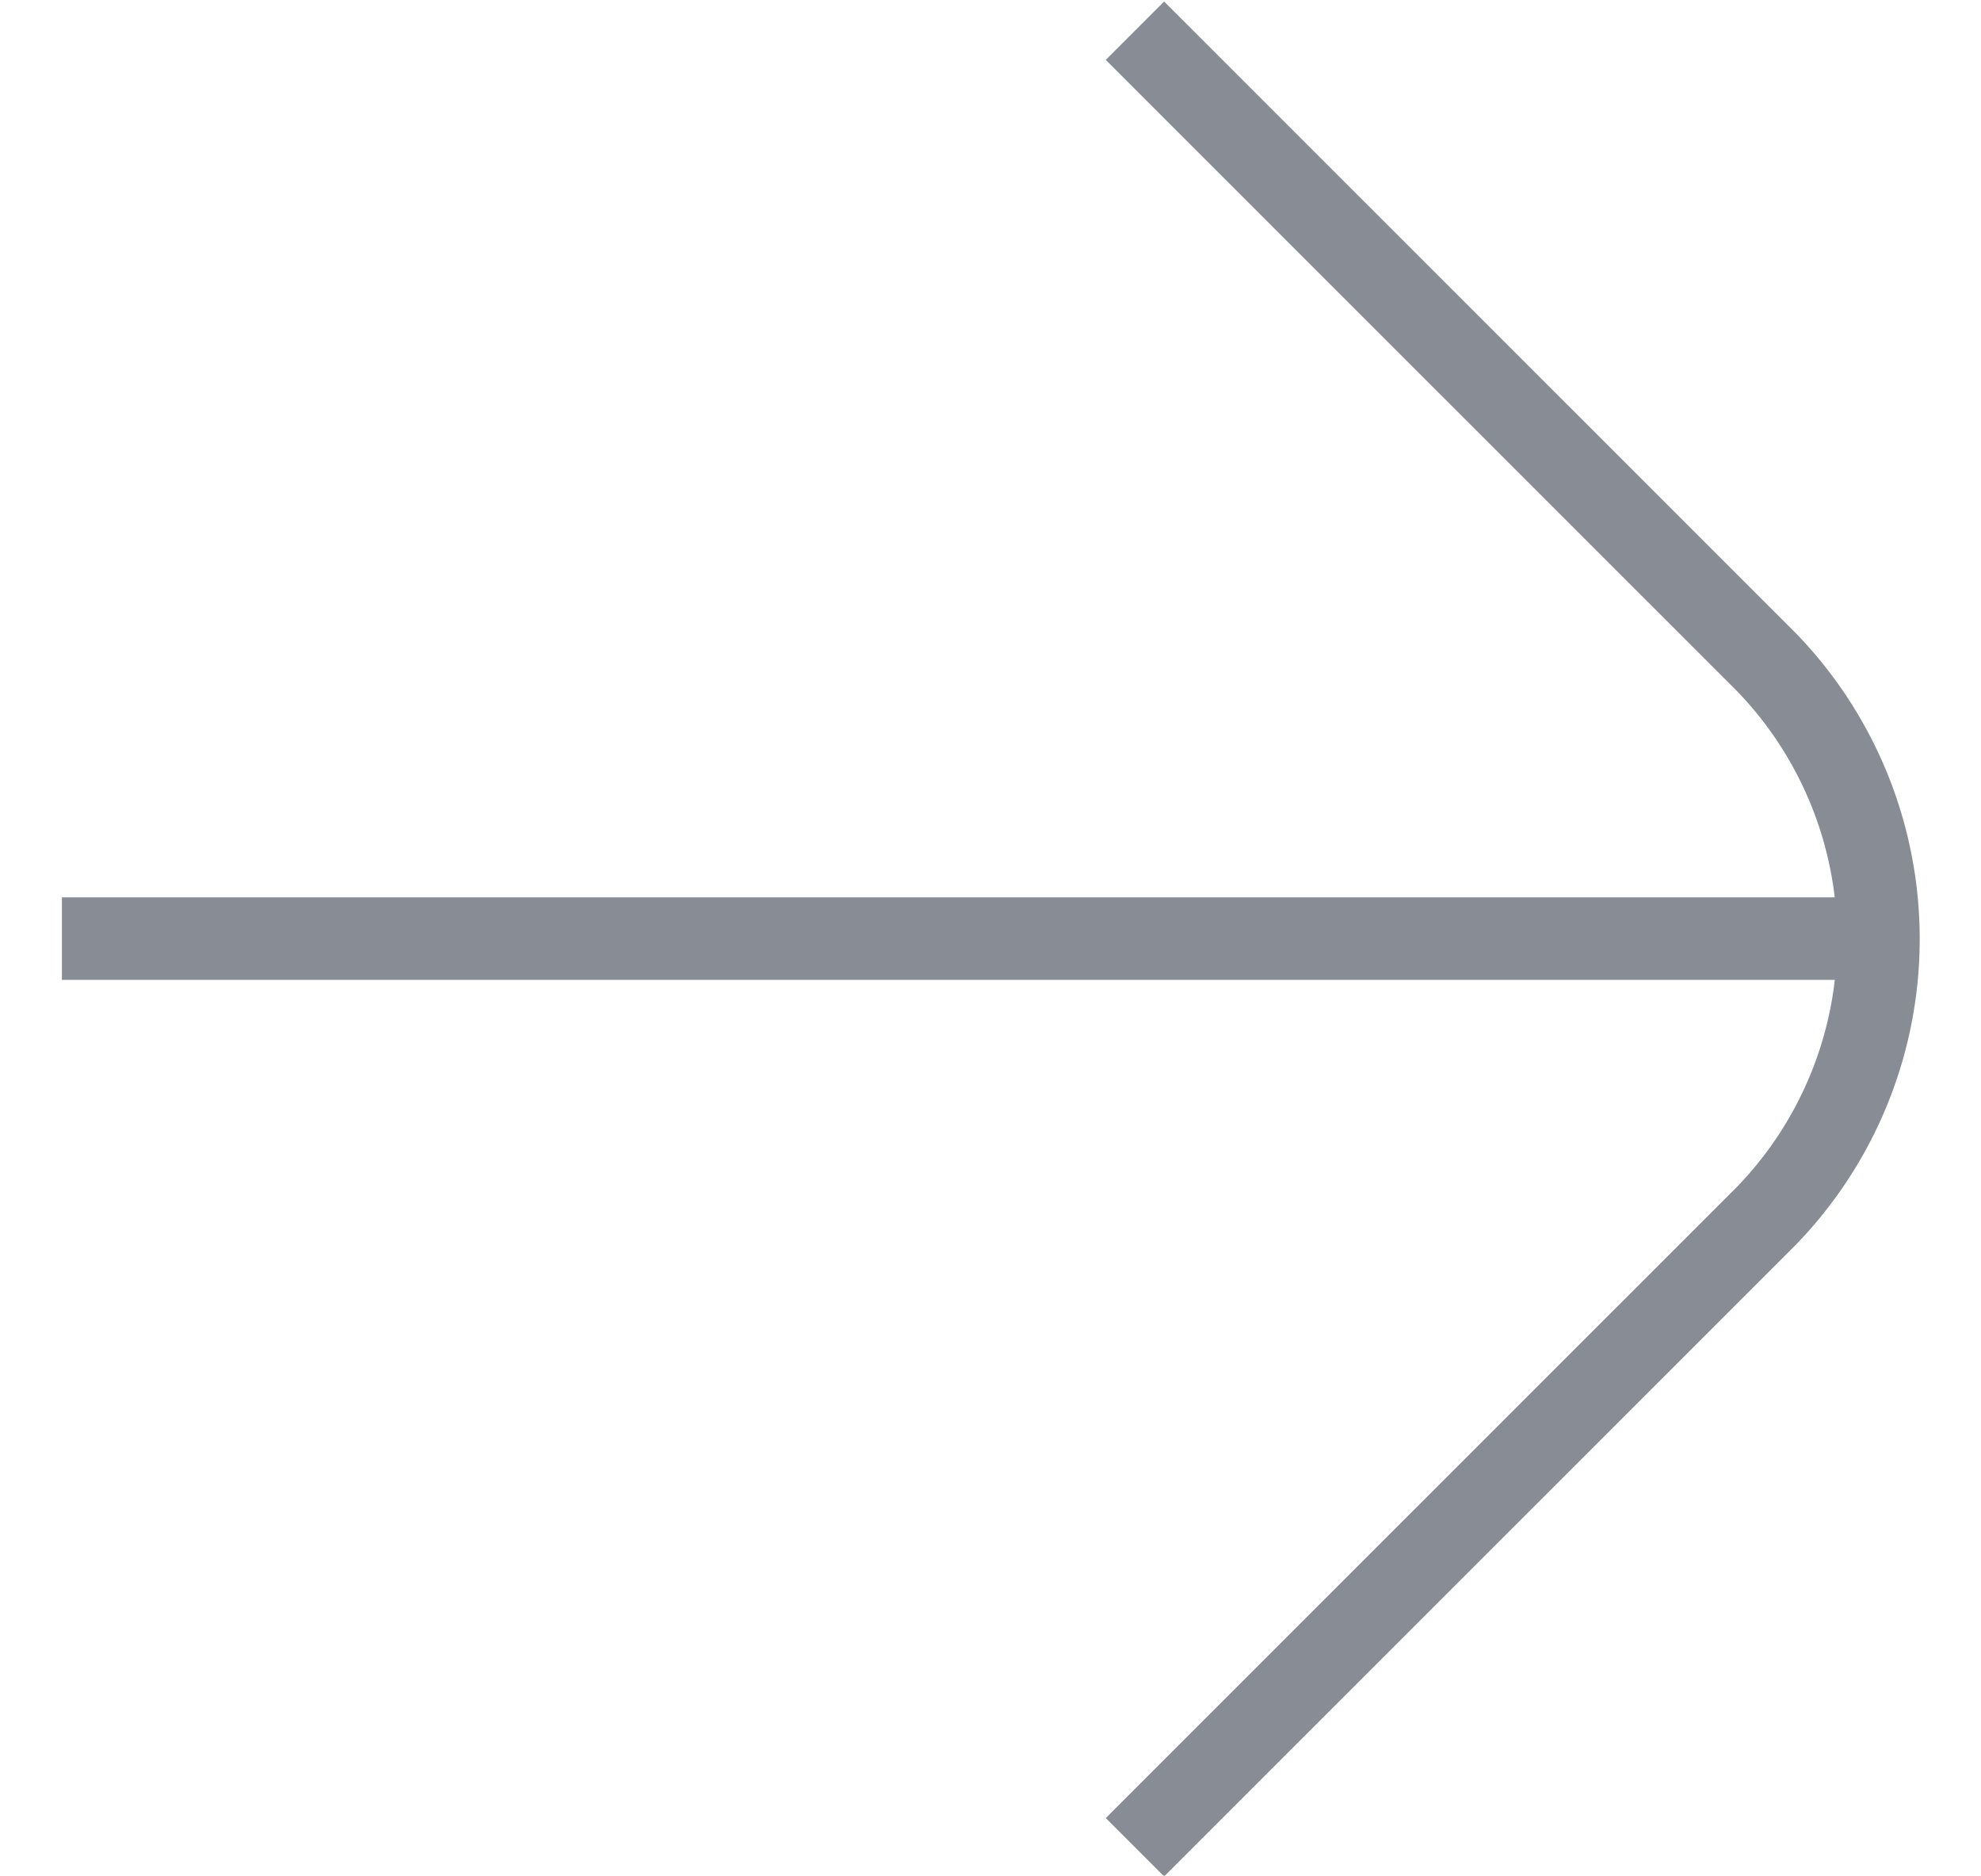 <svg xmlns="http://www.w3.org/2000/svg" width="24" height="22.719" viewBox="0 0 24 22.719">
  <defs>
    <style>
      .cls-1 {
        fill: none;
        stroke: #888c95;
        stroke-width: 1px;
        fill-rule: evenodd;
      }
    </style>
  </defs>
  <path id="Фигура_1" data-name="Фигура 1" class="cls-1" d="M1570,749.994h22.01M1583,761l7.65-7.648a4.821,4.821,0,0,0,0-6.707l-7.65-7.648" transform="translate(-1569.25 -738.625)"/>
</svg>
